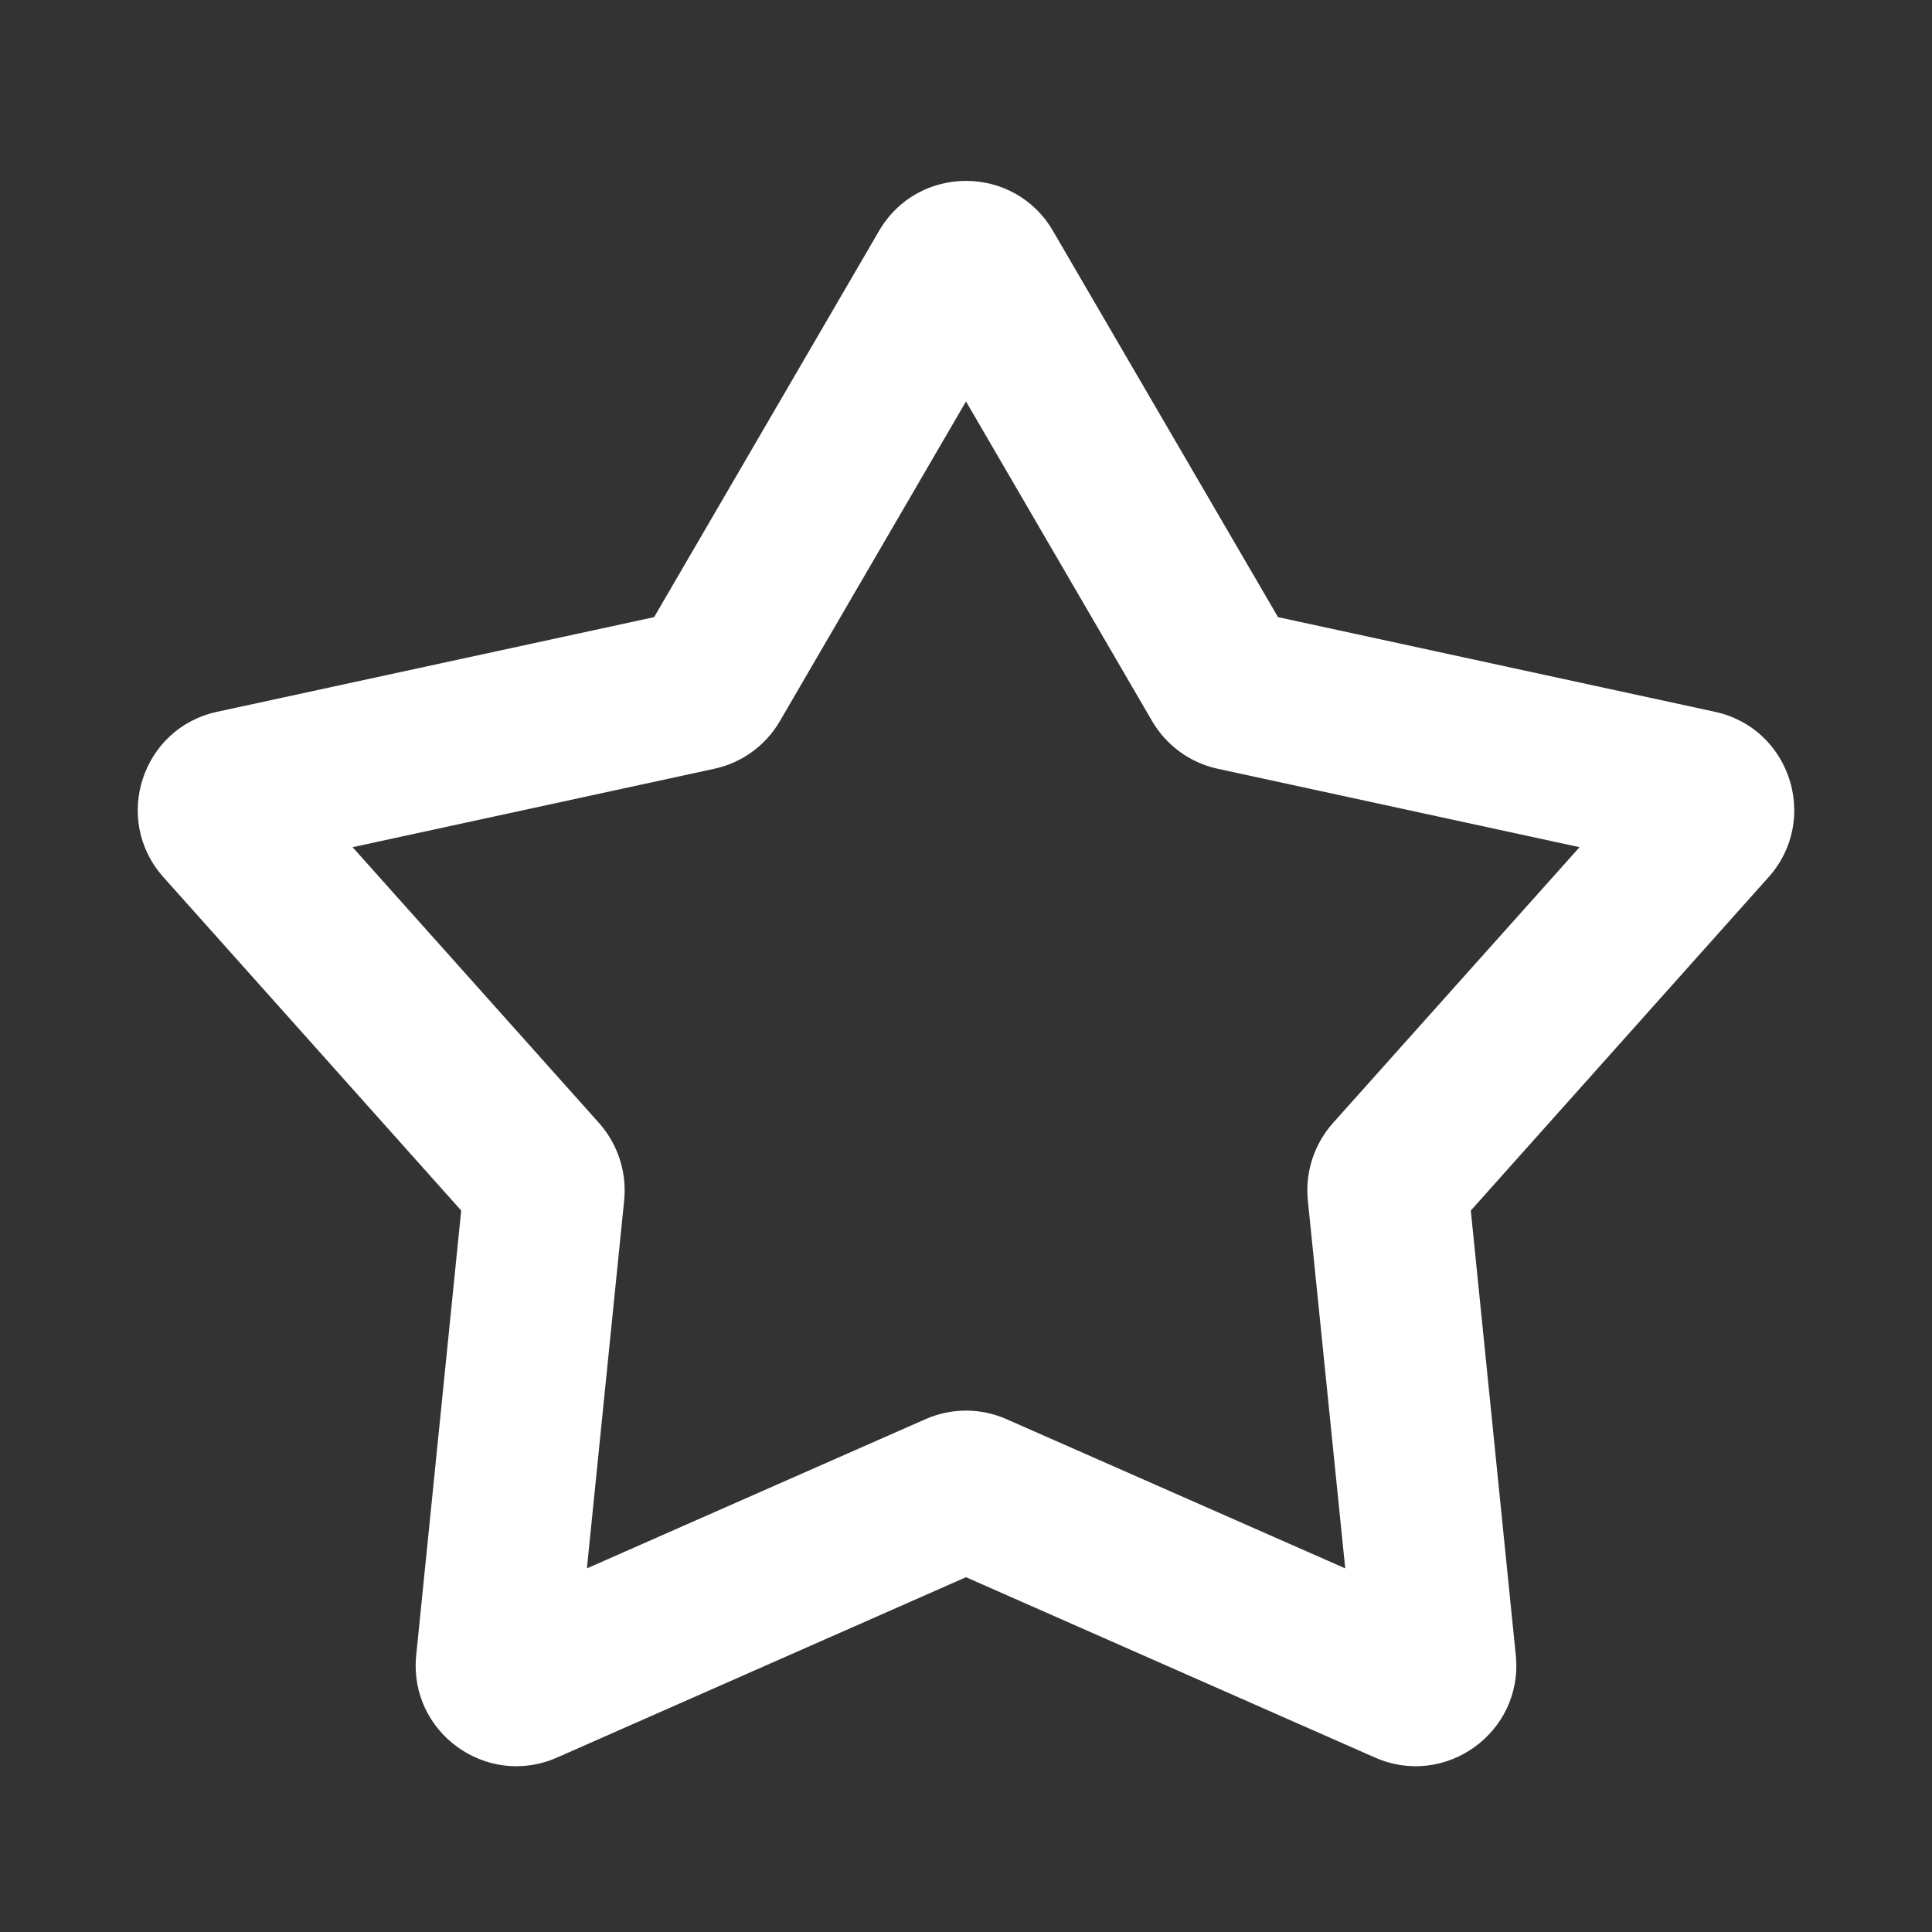 <svg width="14" height="14" viewBox="0 0 14 14" fill="none" xmlns="http://www.w3.org/2000/svg">
<rect x="0" y="0" width="14" height="14" fill="#333333" stroke="none"/>
<g id="shape/star_line">
<path id="star" fill-rule="evenodd" clip-rule="evenodd" d="M6.37 1.673C6.651 1.19 7.349 1.19 7.63 1.673L9.261 4.472L12.427 5.158C12.973 5.276 13.188 5.939 12.816 6.356L10.658 8.772L10.984 11.995C11.04 12.551 10.476 12.961 9.964 12.736L7 11.429L4.036 12.736C3.524 12.961 2.96 12.551 3.016 11.995L3.342 8.772L1.184 6.356C0.812 5.939 1.027 5.276 1.573 5.158L4.74 4.472L6.37 1.673ZM7 2.909L5.651 5.226C5.548 5.403 5.375 5.528 5.175 5.571L2.555 6.139L4.341 8.138C4.477 8.291 4.543 8.494 4.523 8.697L4.253 11.365L6.706 10.284C6.893 10.201 7.107 10.201 7.294 10.284L9.748 11.365L9.477 8.697C9.457 8.494 9.523 8.291 9.659 8.138L11.446 6.139L8.825 5.571C8.625 5.528 8.453 5.403 8.349 5.226L7 2.909Z" fill="white"/>
</g>
</svg>
